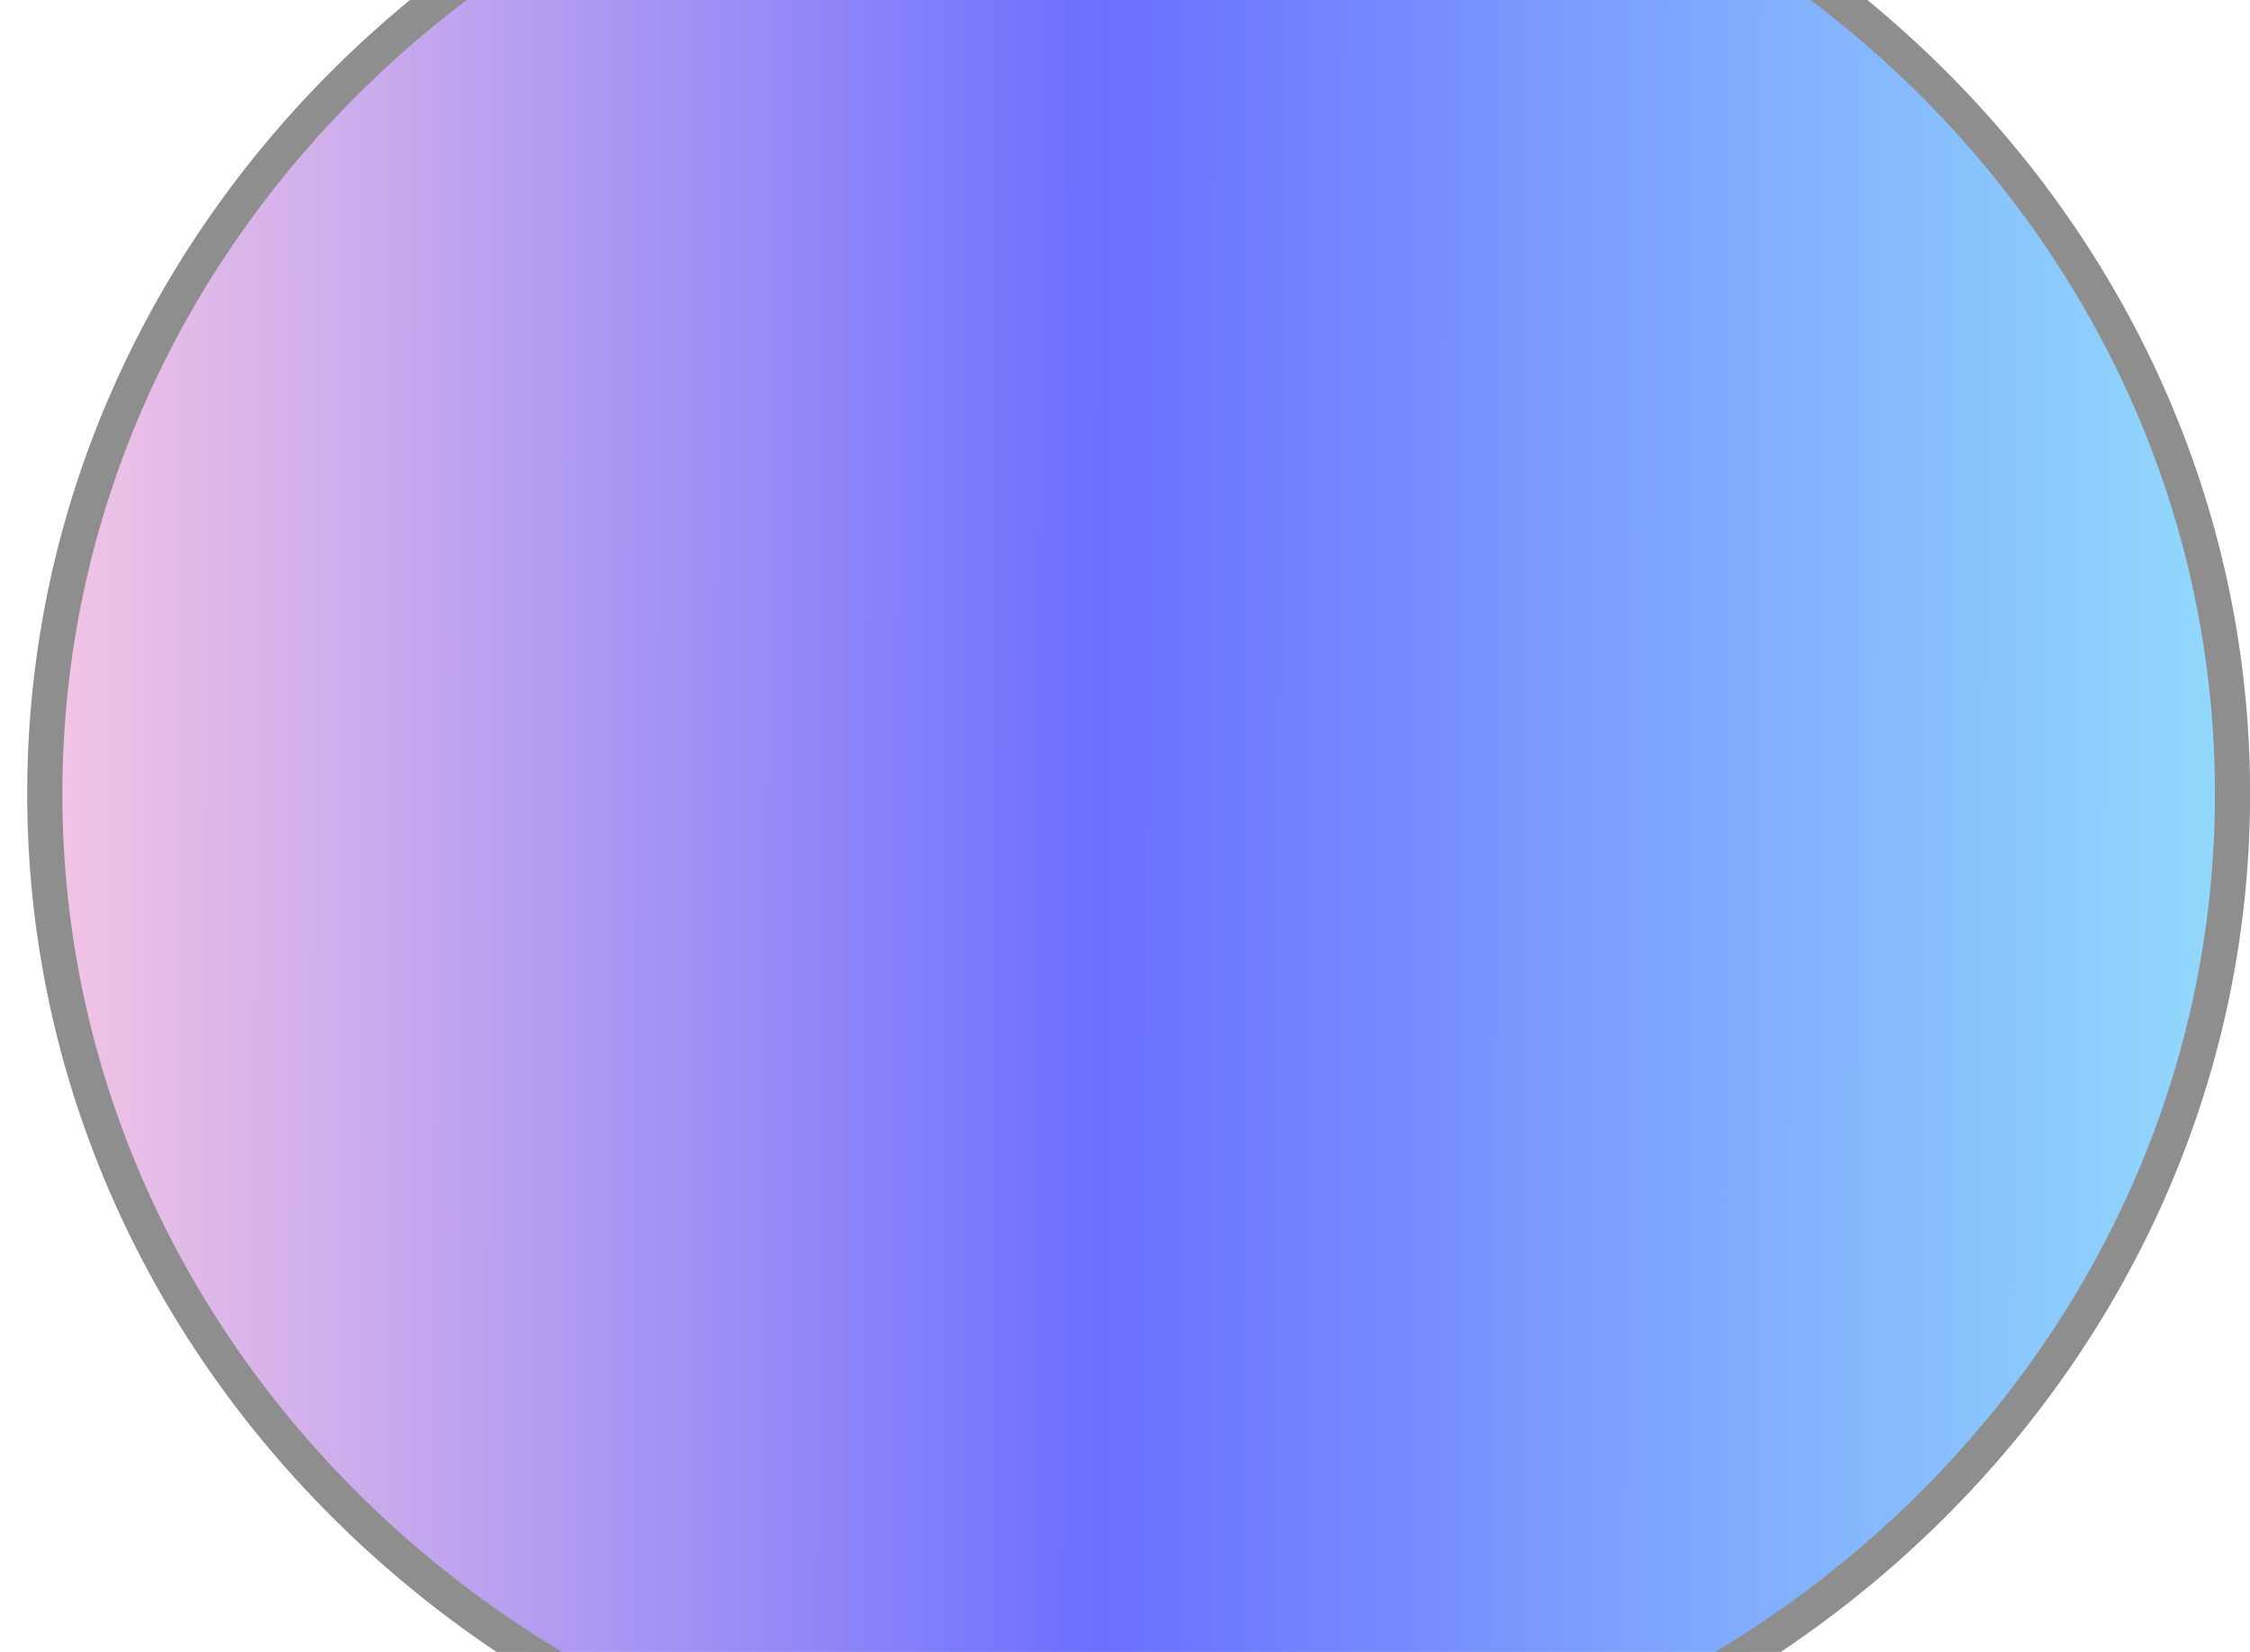 <svg width="64" height="47" viewBox="0 0 64 47" fill="none" xmlns="http://www.w3.org/2000/svg">
<path d="M32.389 -6.825C49.599 -6.825 63.503 6.368 63.503 22.584C63.503 38.801 49.599 51.994 32.389 51.994C15.178 51.994 1.274 38.801 1.274 22.584C1.274 6.368 15.178 -6.825 32.389 -6.825Z" fill="url(#paint0_linear_62_10)" stroke="#8E8E8E"/>
<defs>
<linearGradient id="paint0_linear_62_10" x1="0.774" y1="22.584" x2="65.089" y2="22.686" gradientUnits="userSpaceOnUse">
<stop stop-color="#F6C7E4"/>
<stop offset="0.476" stop-color="#6B6FFF"/>
<stop offset="1" stop-color="#94E0FC"/>
</linearGradient>
</defs>
</svg>
